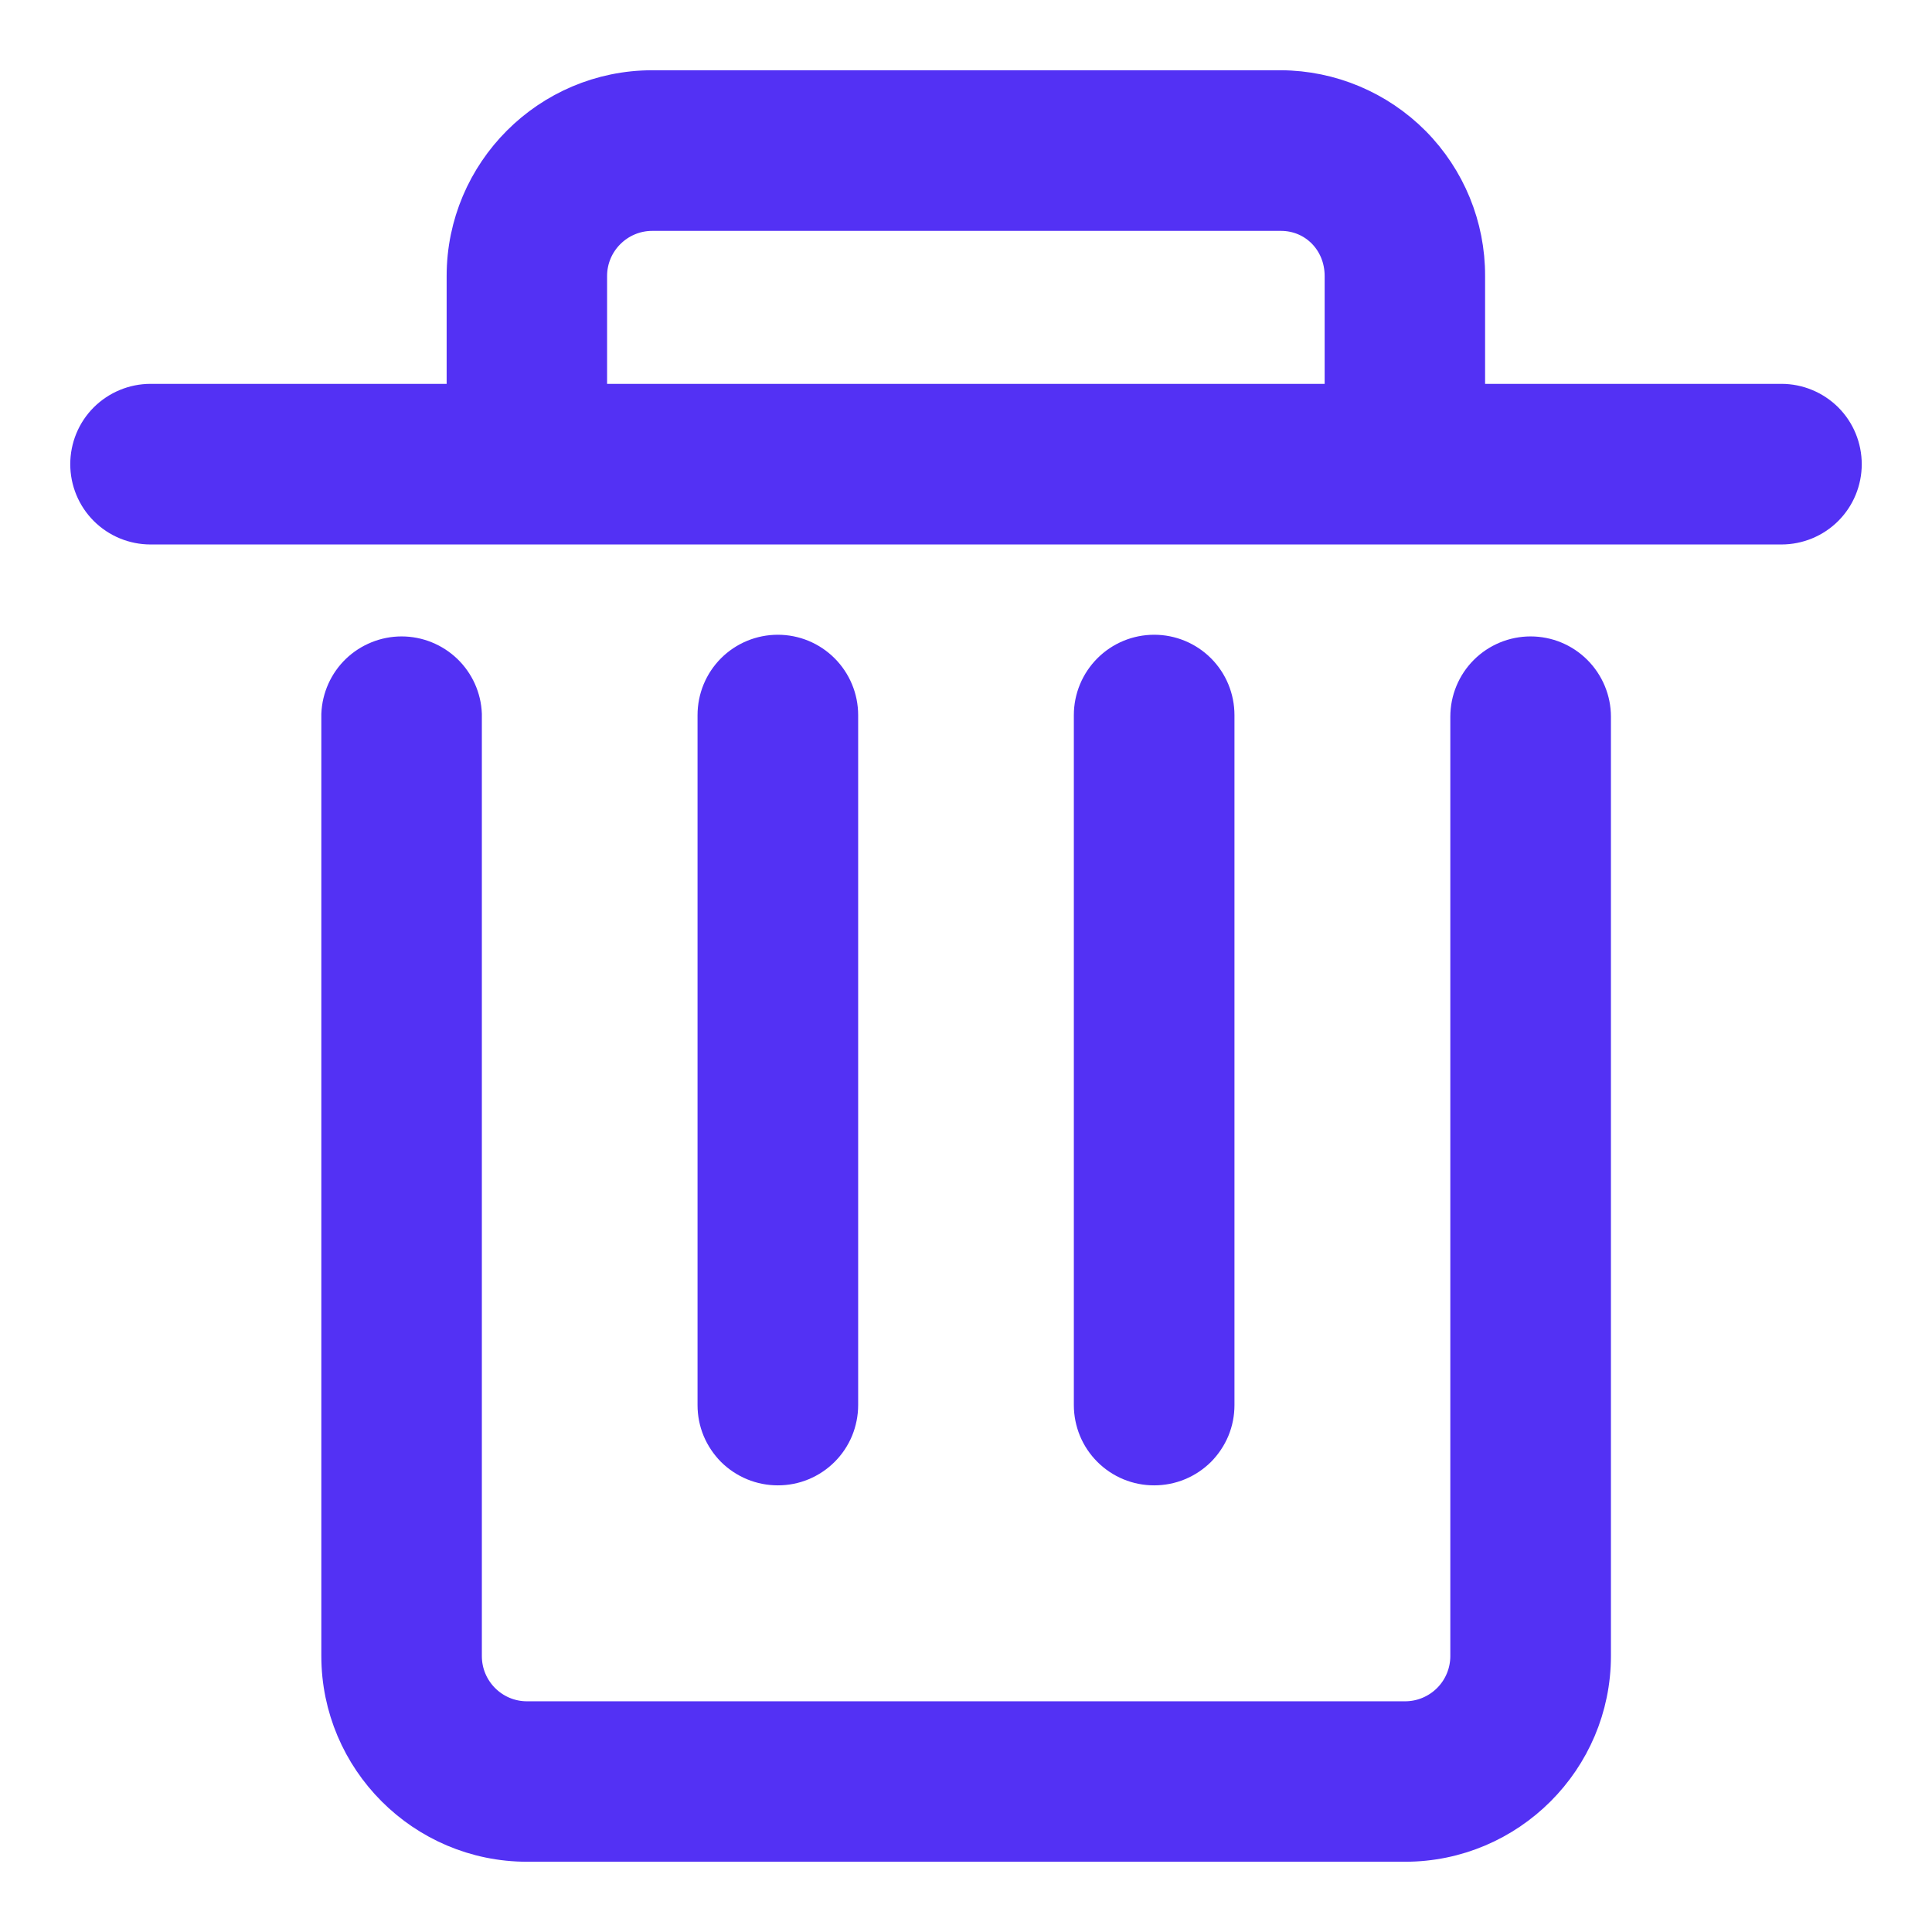 <svg width="22" height="22" viewBox="0 0 22 22" fill="none" xmlns="http://www.w3.org/2000/svg">
<path d="M13.142 16.714C13.048 16.714 12.956 16.696 12.869 16.66C12.782 16.624 12.703 16.571 12.637 16.505C12.571 16.439 12.518 16.36 12.482 16.273C12.447 16.187 12.428 16.094 12.428 16V8.143C12.428 7.953 12.504 7.771 12.638 7.637C12.772 7.503 12.953 7.428 13.143 7.428C13.332 7.428 13.514 7.503 13.648 7.637C13.782 7.771 13.857 7.953 13.857 8.143V16C13.857 16.094 13.839 16.187 13.803 16.274C13.767 16.36 13.714 16.439 13.648 16.506C13.581 16.572 13.503 16.624 13.416 16.66C13.329 16.696 13.236 16.714 13.142 16.714V16.714ZM8.858 16.714C8.764 16.714 8.671 16.696 8.584 16.66C8.497 16.624 8.419 16.572 8.352 16.506C8.286 16.439 8.233 16.36 8.197 16.274C8.161 16.187 8.143 16.094 8.143 16V8.143C8.143 7.953 8.218 7.771 8.352 7.637C8.486 7.503 8.668 7.428 8.857 7.428C9.047 7.428 9.228 7.503 9.362 7.637C9.496 7.771 9.572 7.953 9.572 8.143V16C9.572 16.094 9.553 16.187 9.518 16.273C9.482 16.36 9.429 16.439 9.363 16.505C9.297 16.571 9.218 16.624 9.131 16.66C9.045 16.696 8.952 16.714 8.858 16.714V16.714ZM20.285 4.571H16.711V3.143C16.713 2.577 16.49 2.034 16.092 1.632C15.693 1.231 15.152 1.003 14.587 1H7.428C6.247 1 5.286 1.961 5.286 3.143V4.571H1.714C1.525 4.571 1.343 4.647 1.209 4.78C1.075 4.914 1 5.096 1 5.286C1 5.475 1.075 5.657 1.209 5.791C1.343 5.925 1.525 6 1.714 6H20.286C20.475 6 20.657 5.925 20.791 5.791C20.925 5.657 21 5.475 21 5.286C21 5.096 20.925 4.914 20.791 4.78C20.657 4.647 20.475 4.571 20.286 4.571H20.285ZM6.713 3.143C6.713 2.749 7.034 2.429 7.428 2.429H14.586C14.977 2.429 15.284 2.741 15.284 3.143V4.571H6.713V3.143ZM16 21H6.002C4.82 21 3.859 20.038 3.859 18.856V8.133C3.867 7.948 3.945 7.774 4.078 7.646C4.211 7.519 4.389 7.447 4.573 7.447C4.758 7.447 4.935 7.519 5.068 7.646C5.201 7.774 5.28 7.948 5.287 8.133V18.858C5.287 19.253 5.607 19.573 6.001 19.573H16C16.19 19.573 16.372 19.497 16.506 19.363C16.64 19.229 16.715 19.047 16.715 18.858V8.161C16.715 7.972 16.79 7.79 16.924 7.656C17.058 7.522 17.24 7.447 17.429 7.447C17.619 7.447 17.8 7.522 17.934 7.656C18.068 7.79 18.144 7.972 18.144 8.161V18.856C18.144 20.039 17.181 21 16 21V21Z" fill="#5331F4" stroke="#5331F4" stroke-width="0.4"/>
</svg>

